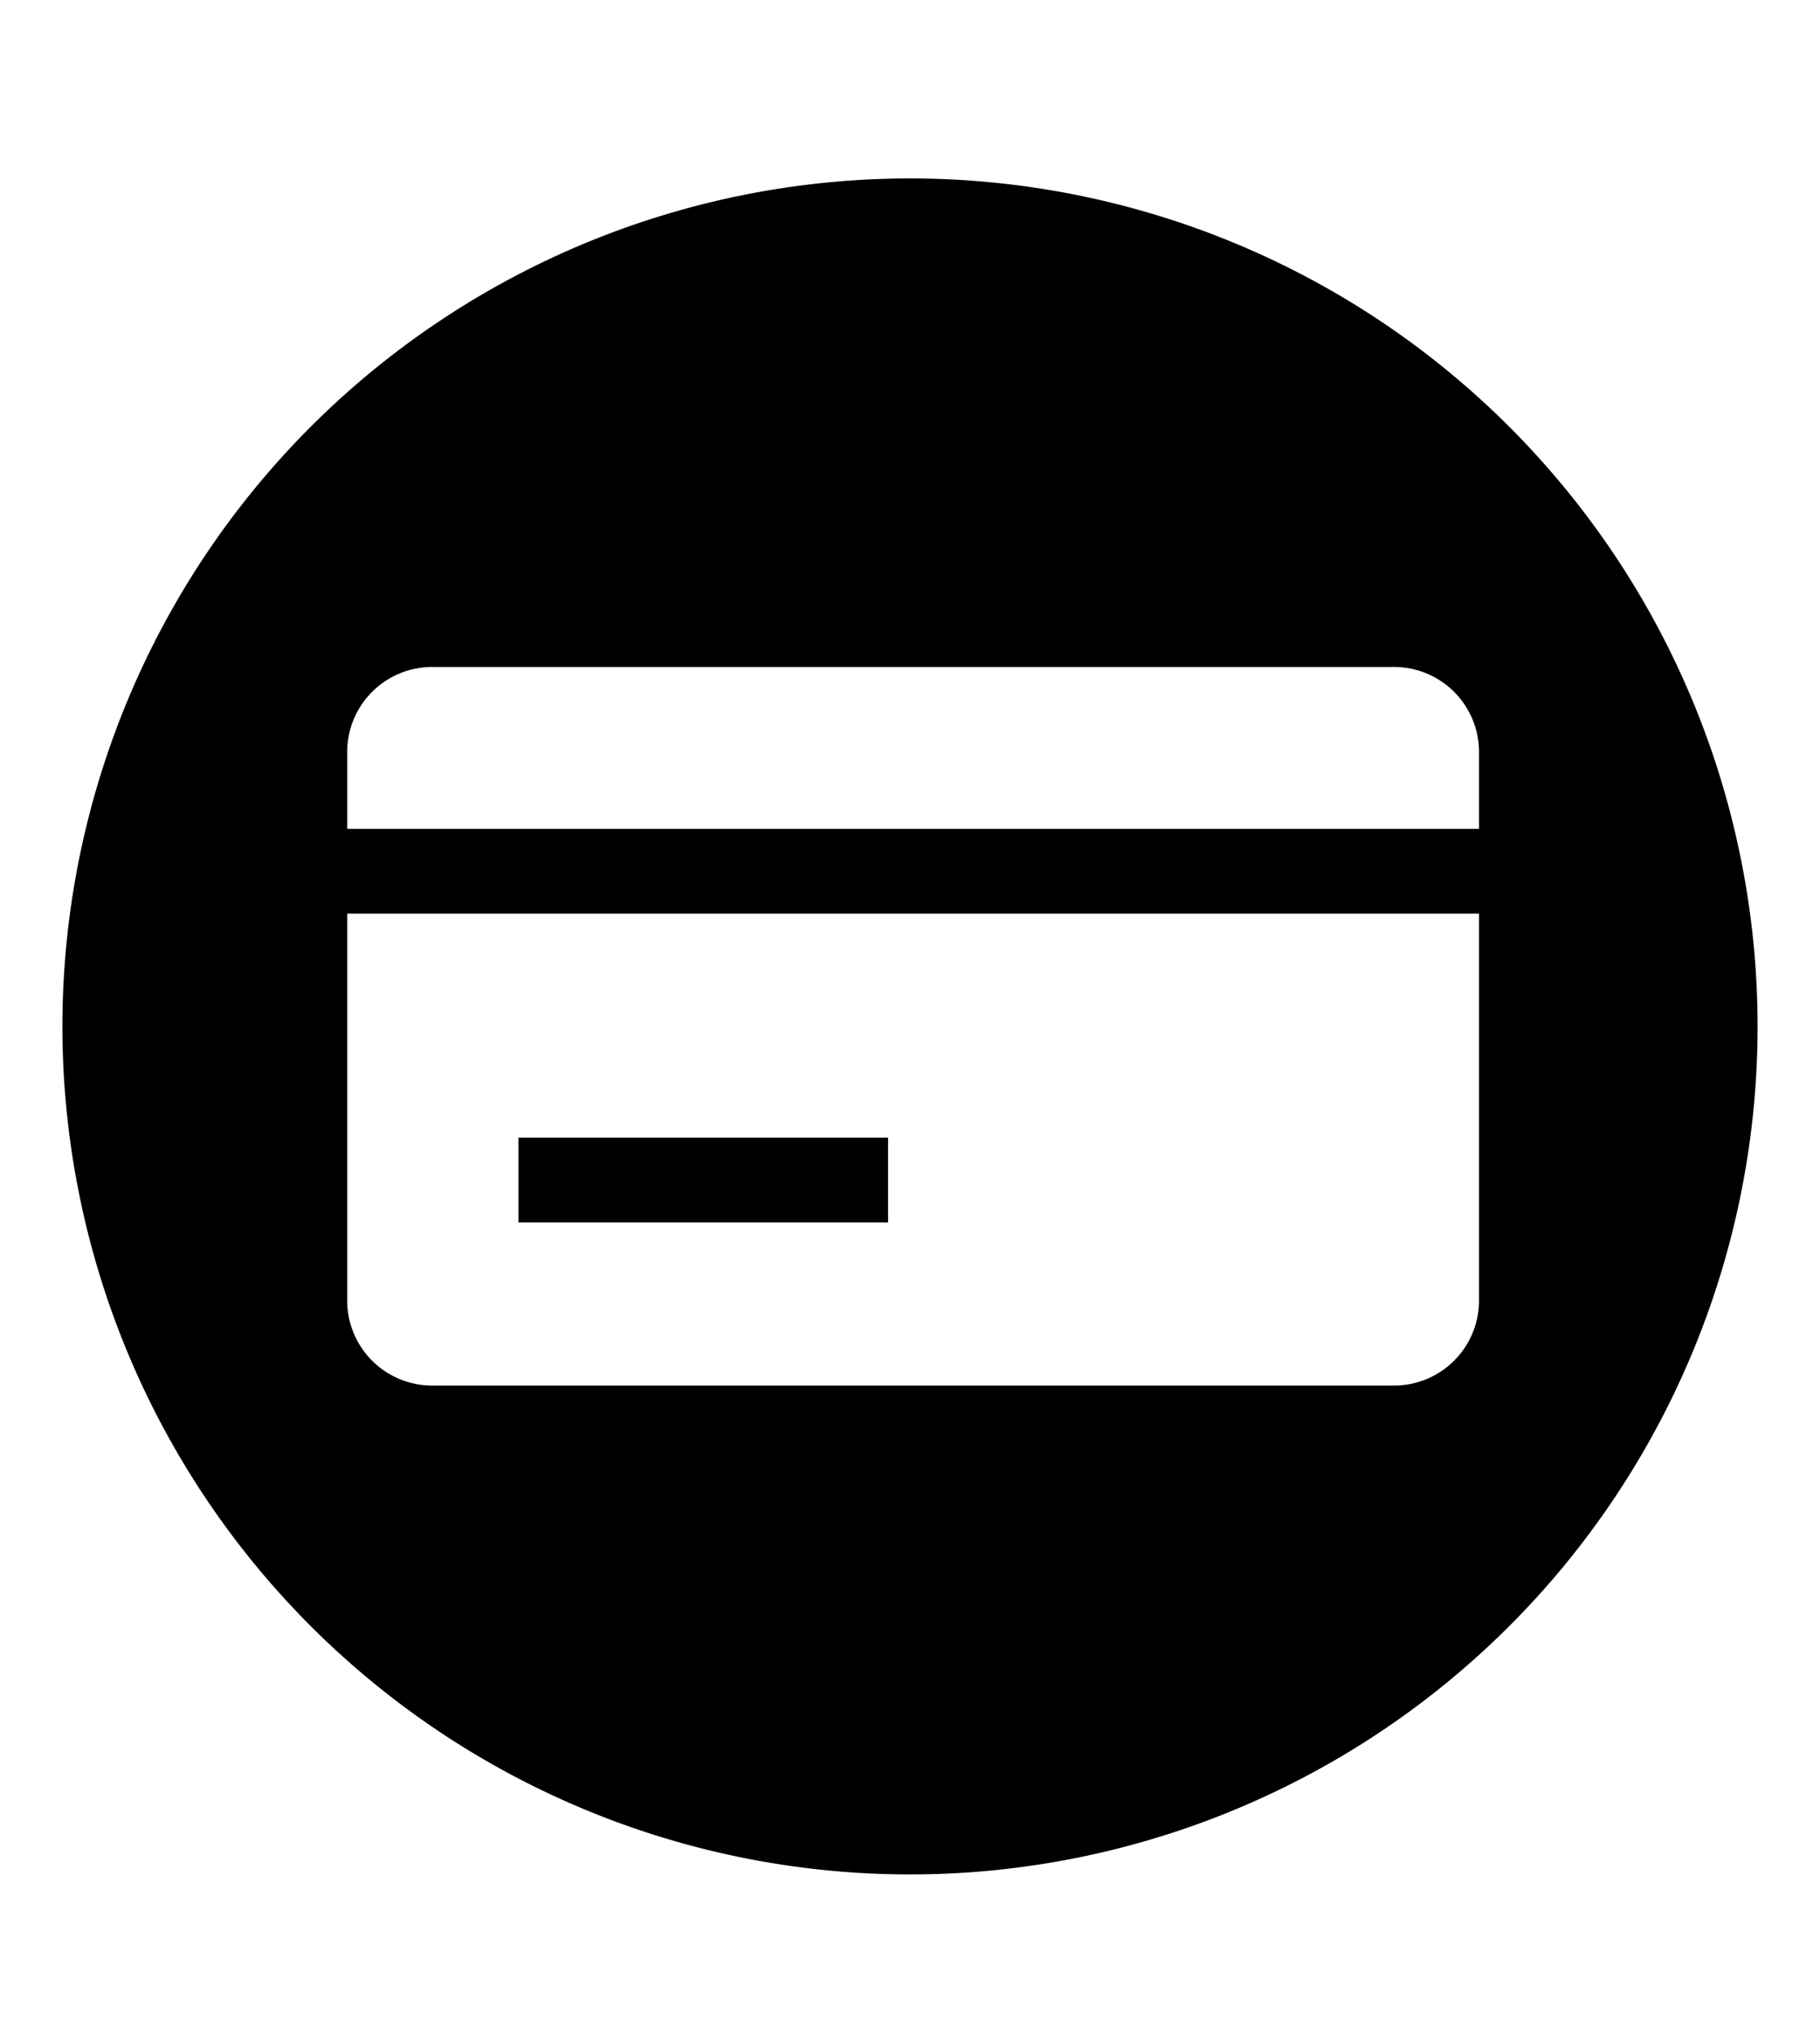 <svg xmlns="http://www.w3.org/2000/svg" class="cf-icon-svg" viewBox="0 0 17 19"><path d="M16.417 9.583A7.917 7.917 0 1 1 8.5 1.666a7.917 7.917 0 0 1 7.917 7.917zM3.243 7.019v.72h10.572v-.72a.794.794 0 0 0-.791-.792H4.035a.794.794 0 0 0-.792.792zm10.572 5.127V8.53H3.243v3.615a.794.794 0 0 0 .792.791h8.989a.794.794 0 0 0 .791-.791zm-5.52-1.525H4.843v.792h3.452z"/></svg>